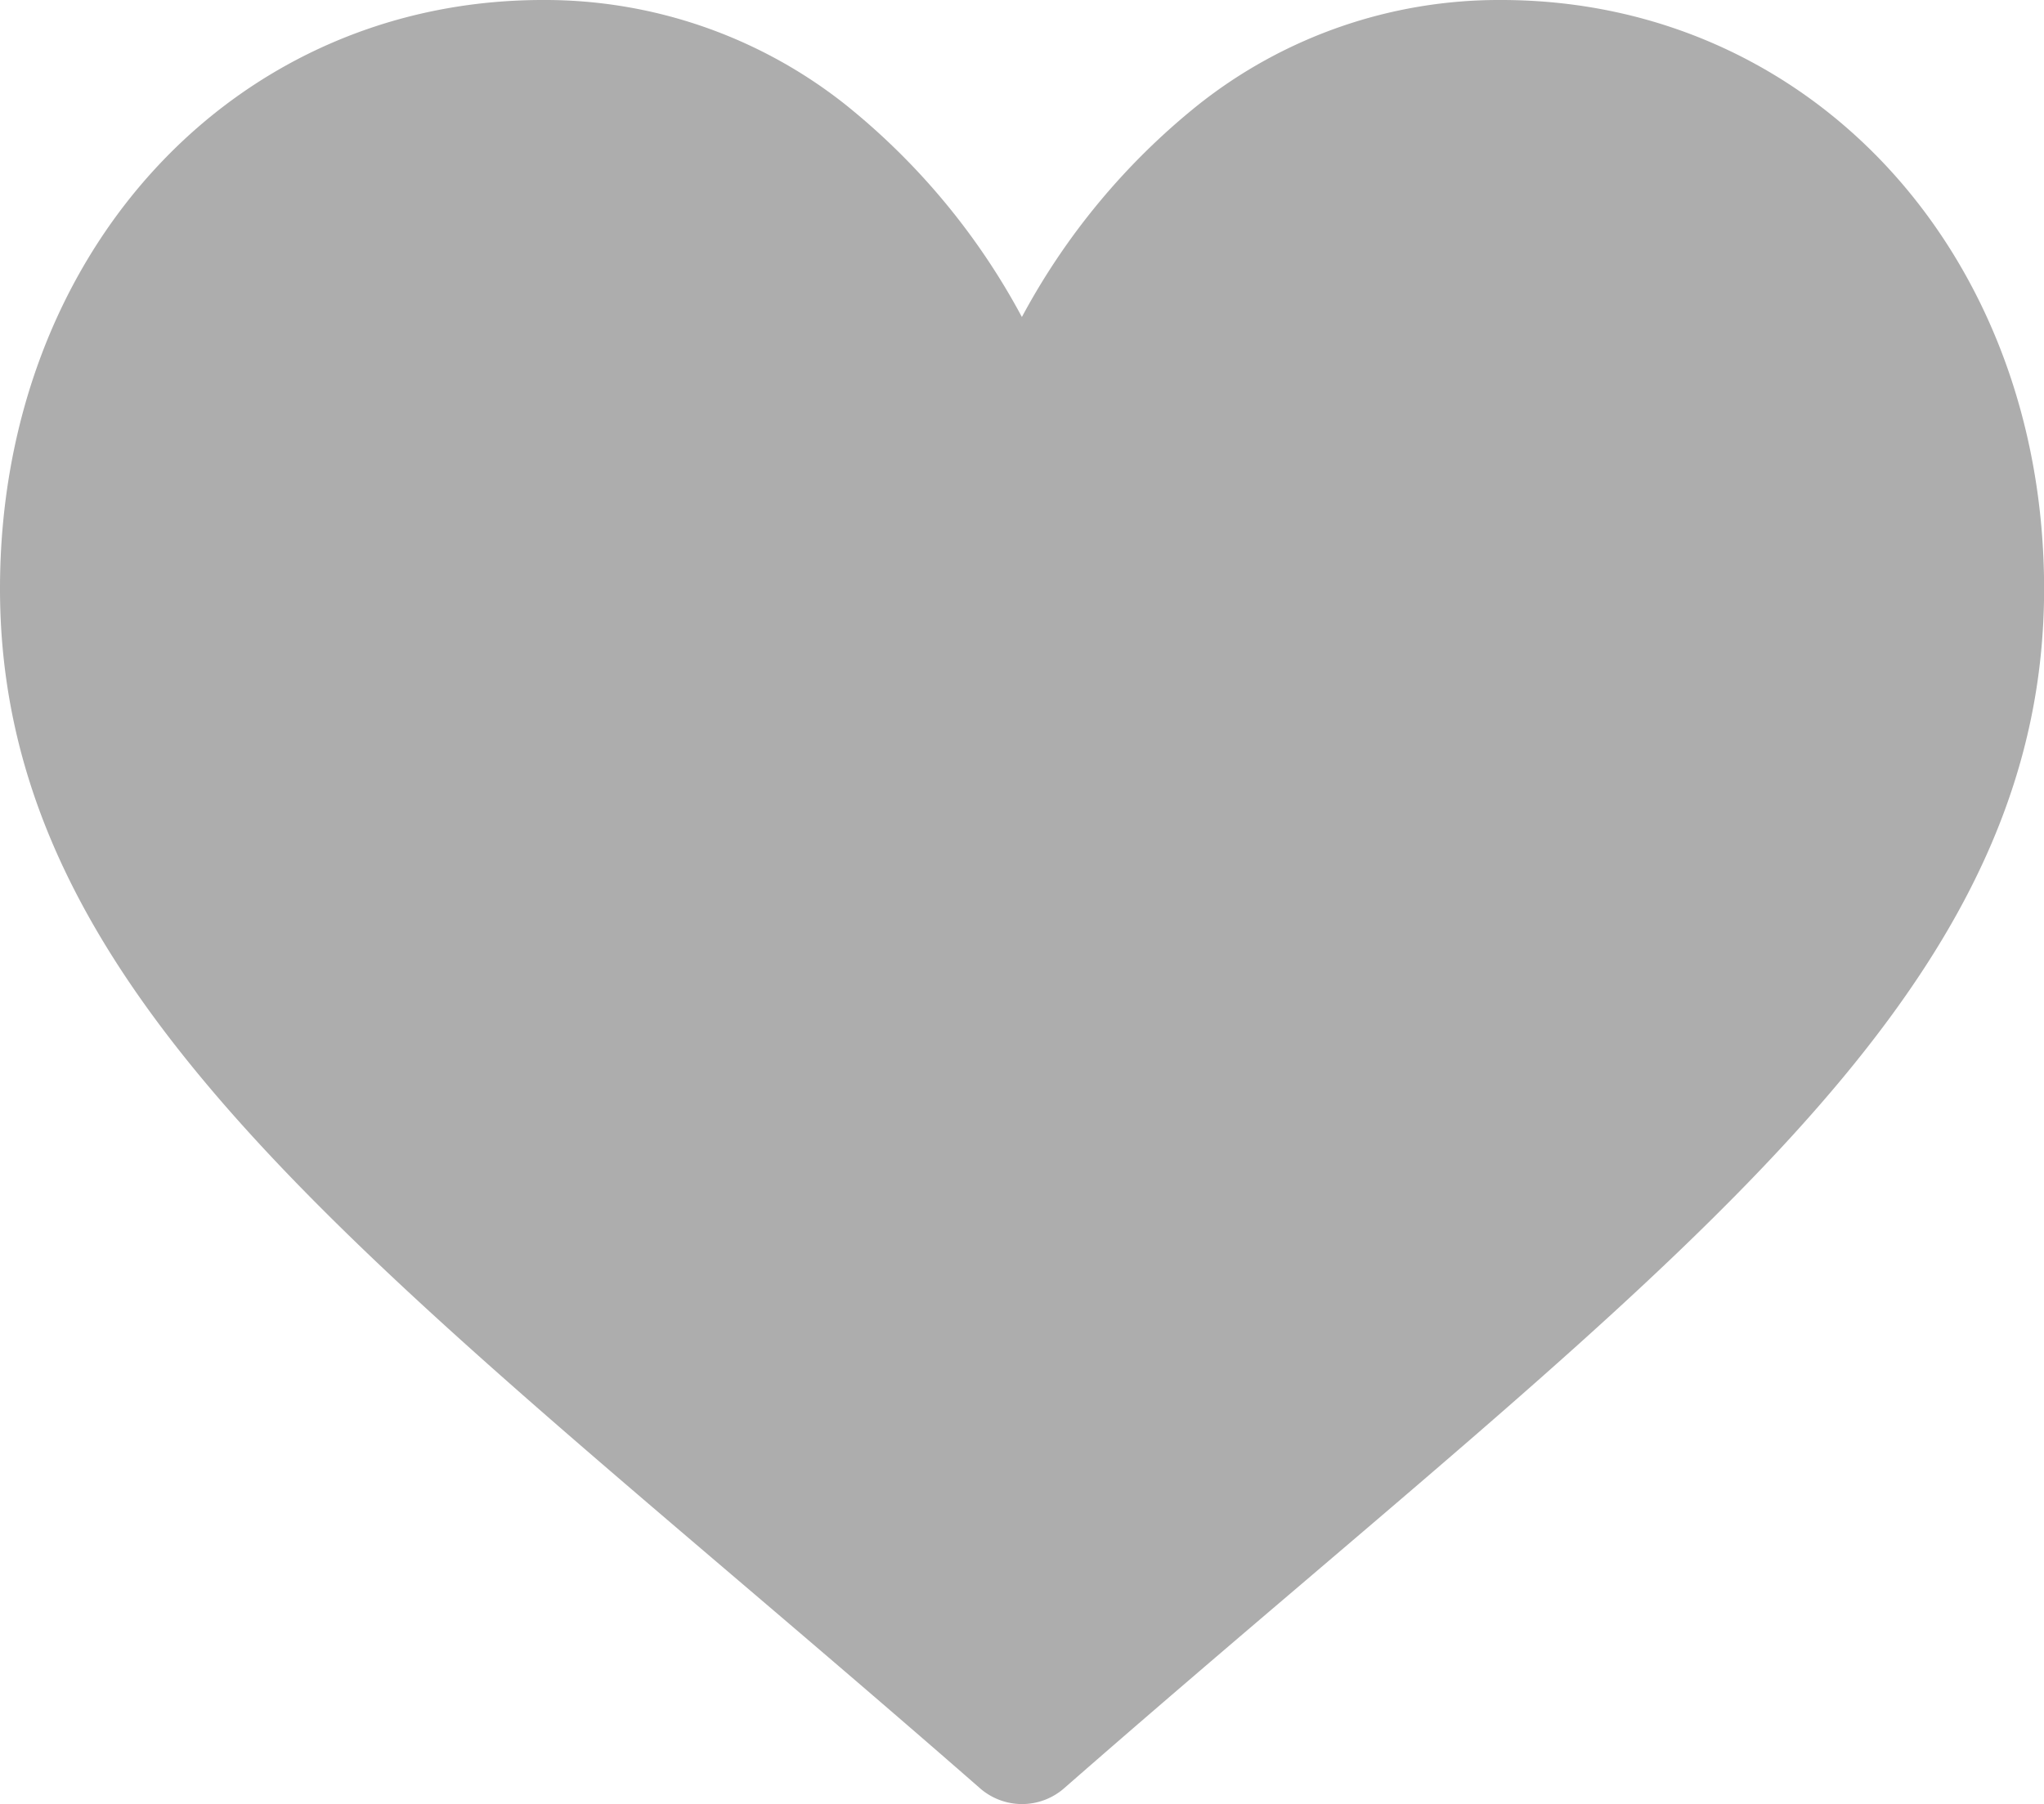 <svg xmlns="http://www.w3.org/2000/svg" width="37.182" height="32.825" viewBox="0 0 37.182 32.825"><defs><style>.a{fill:#adadad;}</style></defs><g transform="translate(0 -30)"><g transform="translate(0 30)"><path class="a" d="M27.306,30a8.8,8.8,0,0,0-5.5,1.9,12.524,12.524,0,0,0-3.217,3.868A12.523,12.523,0,0,0,15.375,31.9a8.8,8.8,0,0,0-5.5-1.9C4.246,30,0,34.605,0,40.713c0,6.6,5.3,11.112,13.317,17.946,1.362,1.161,2.905,2.476,4.51,3.879a1.162,1.162,0,0,0,1.53,0c1.6-1.4,3.148-2.719,4.511-3.88,8.018-6.833,13.316-11.347,13.316-17.945C37.182,34.605,32.936,30,27.306,30Z" transform="translate(0 -30)"/></g></g></svg>
